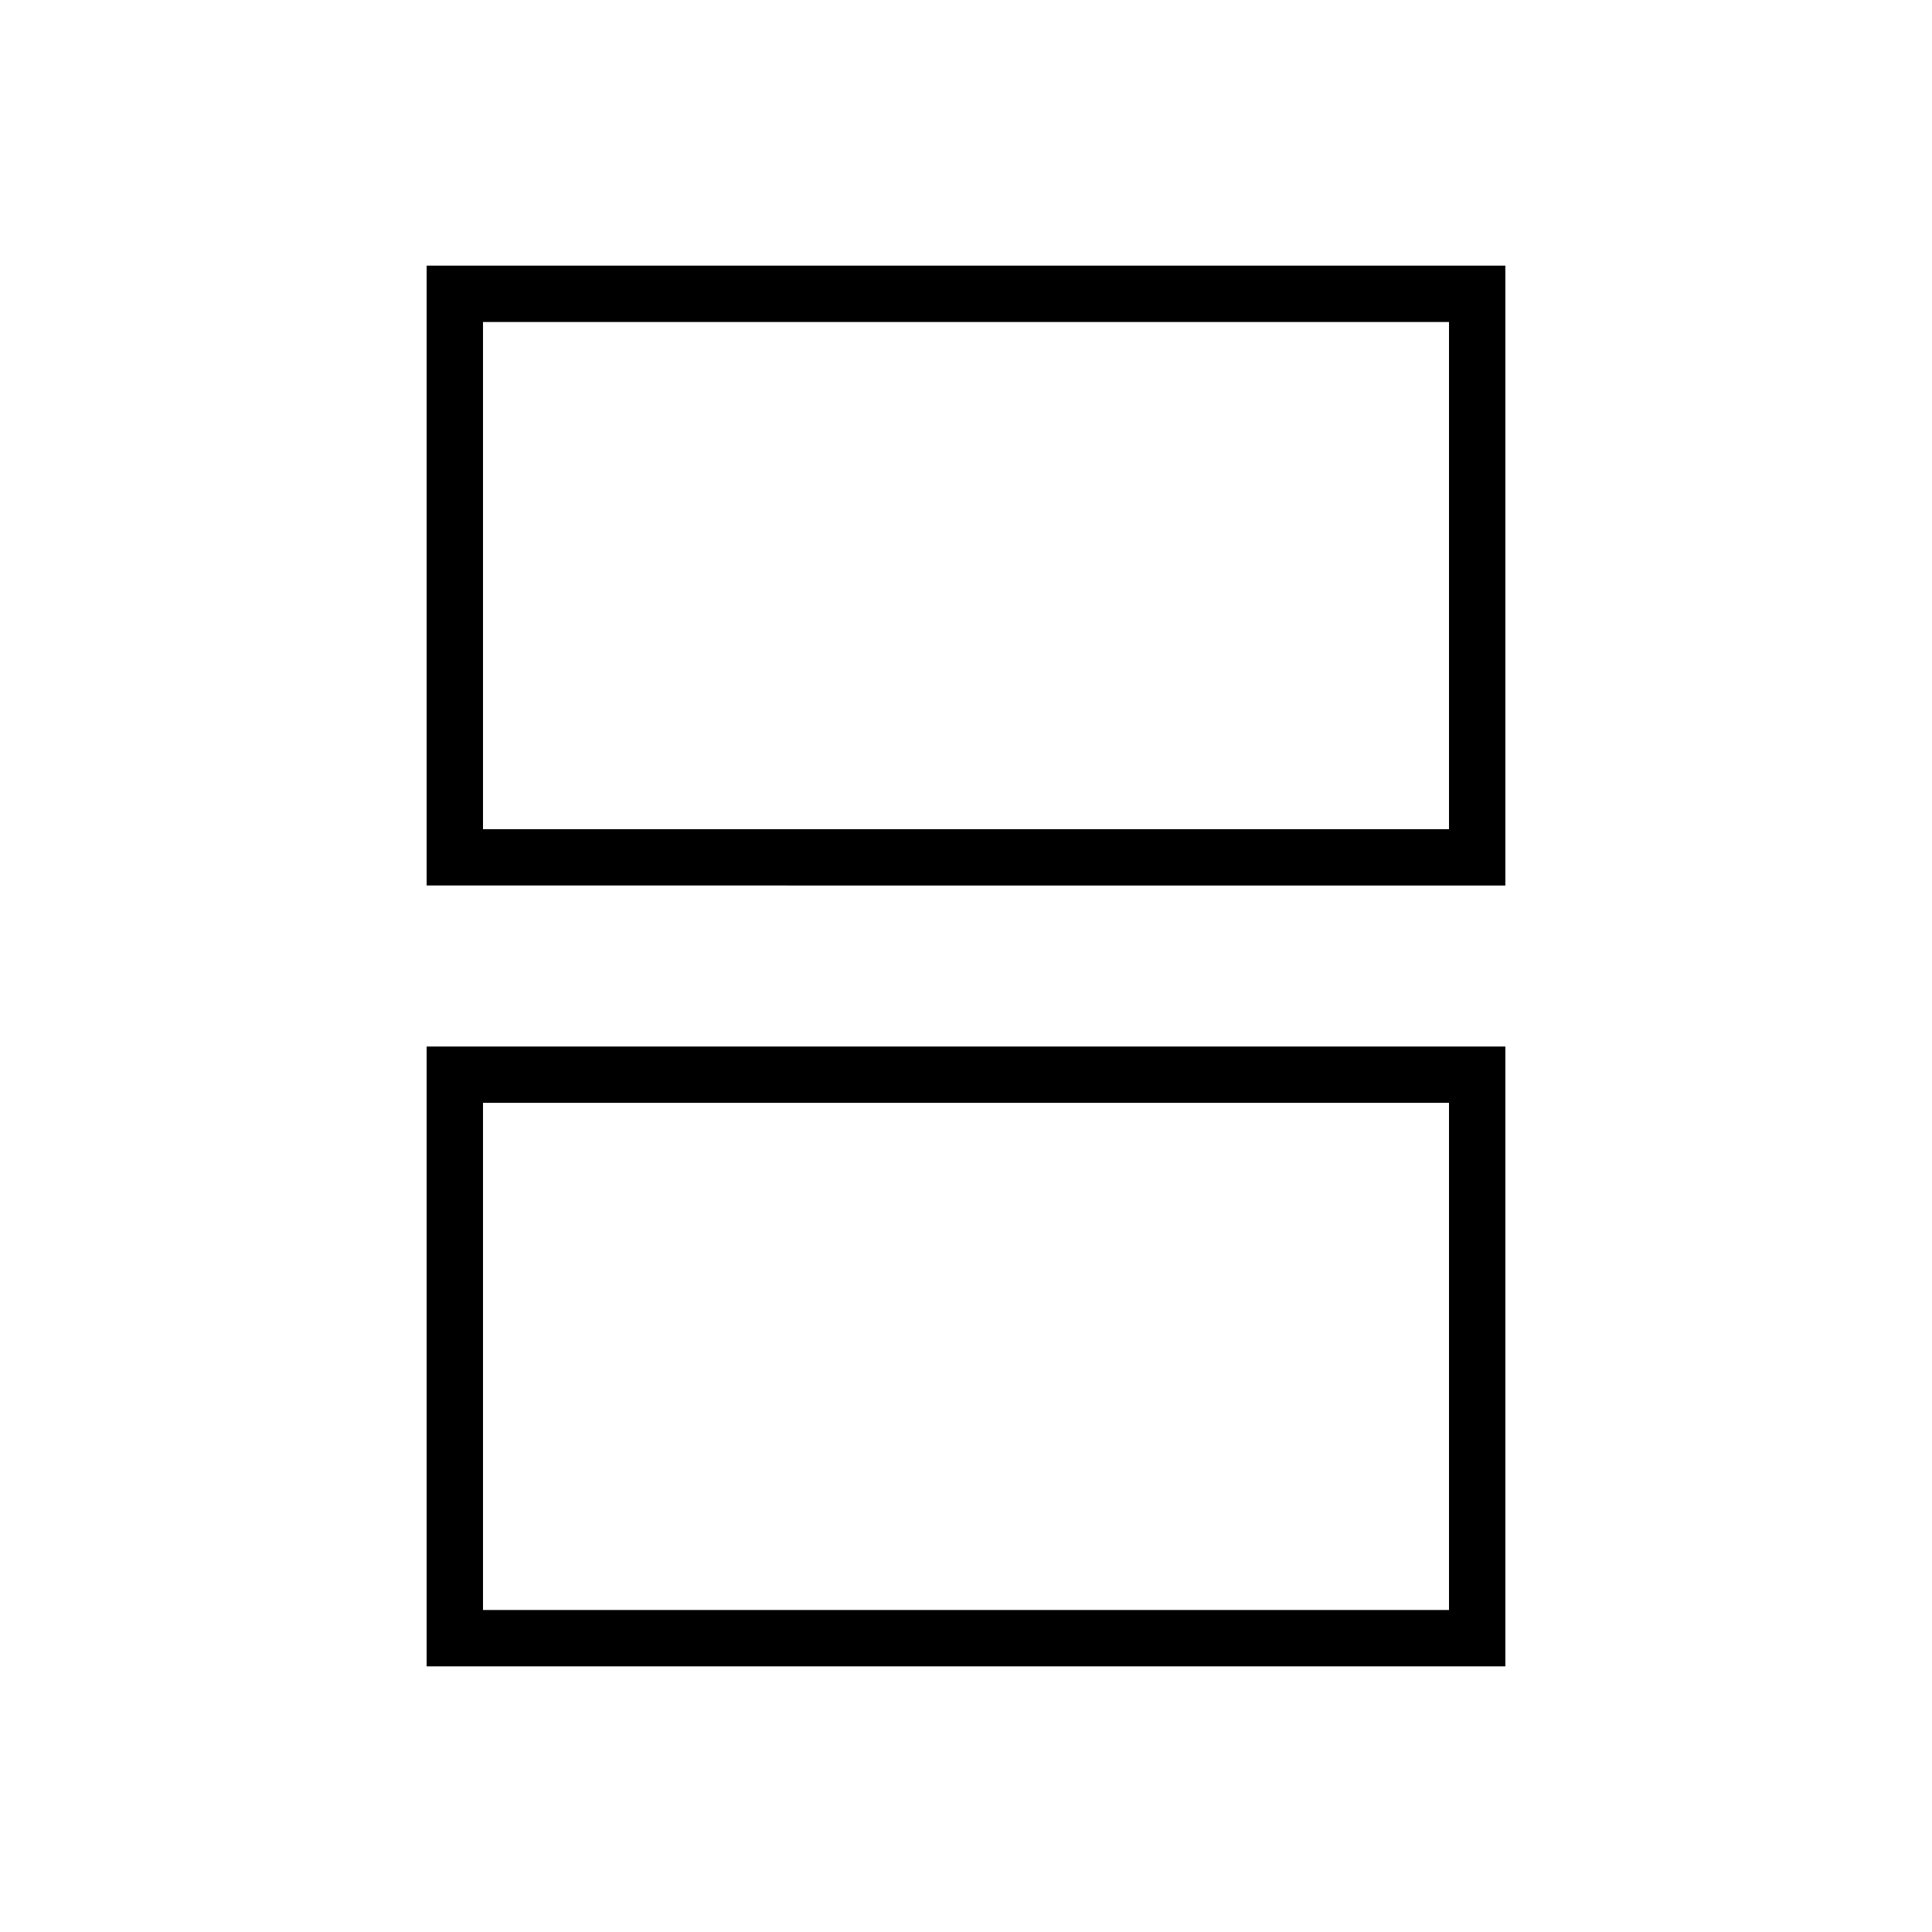 <svg xmlns="http://www.w3.org/2000/svg" height="24" viewBox="0 -960 960 960" width="24"><path d="M240-548h480v-252H240v252Zm-28 28v-308h536v308H212Zm28 360h480v-252H240v252Zm-28 28v-308h536v308H212Zm28-416v-252 252Zm0 388v-252 252Z"/></svg>